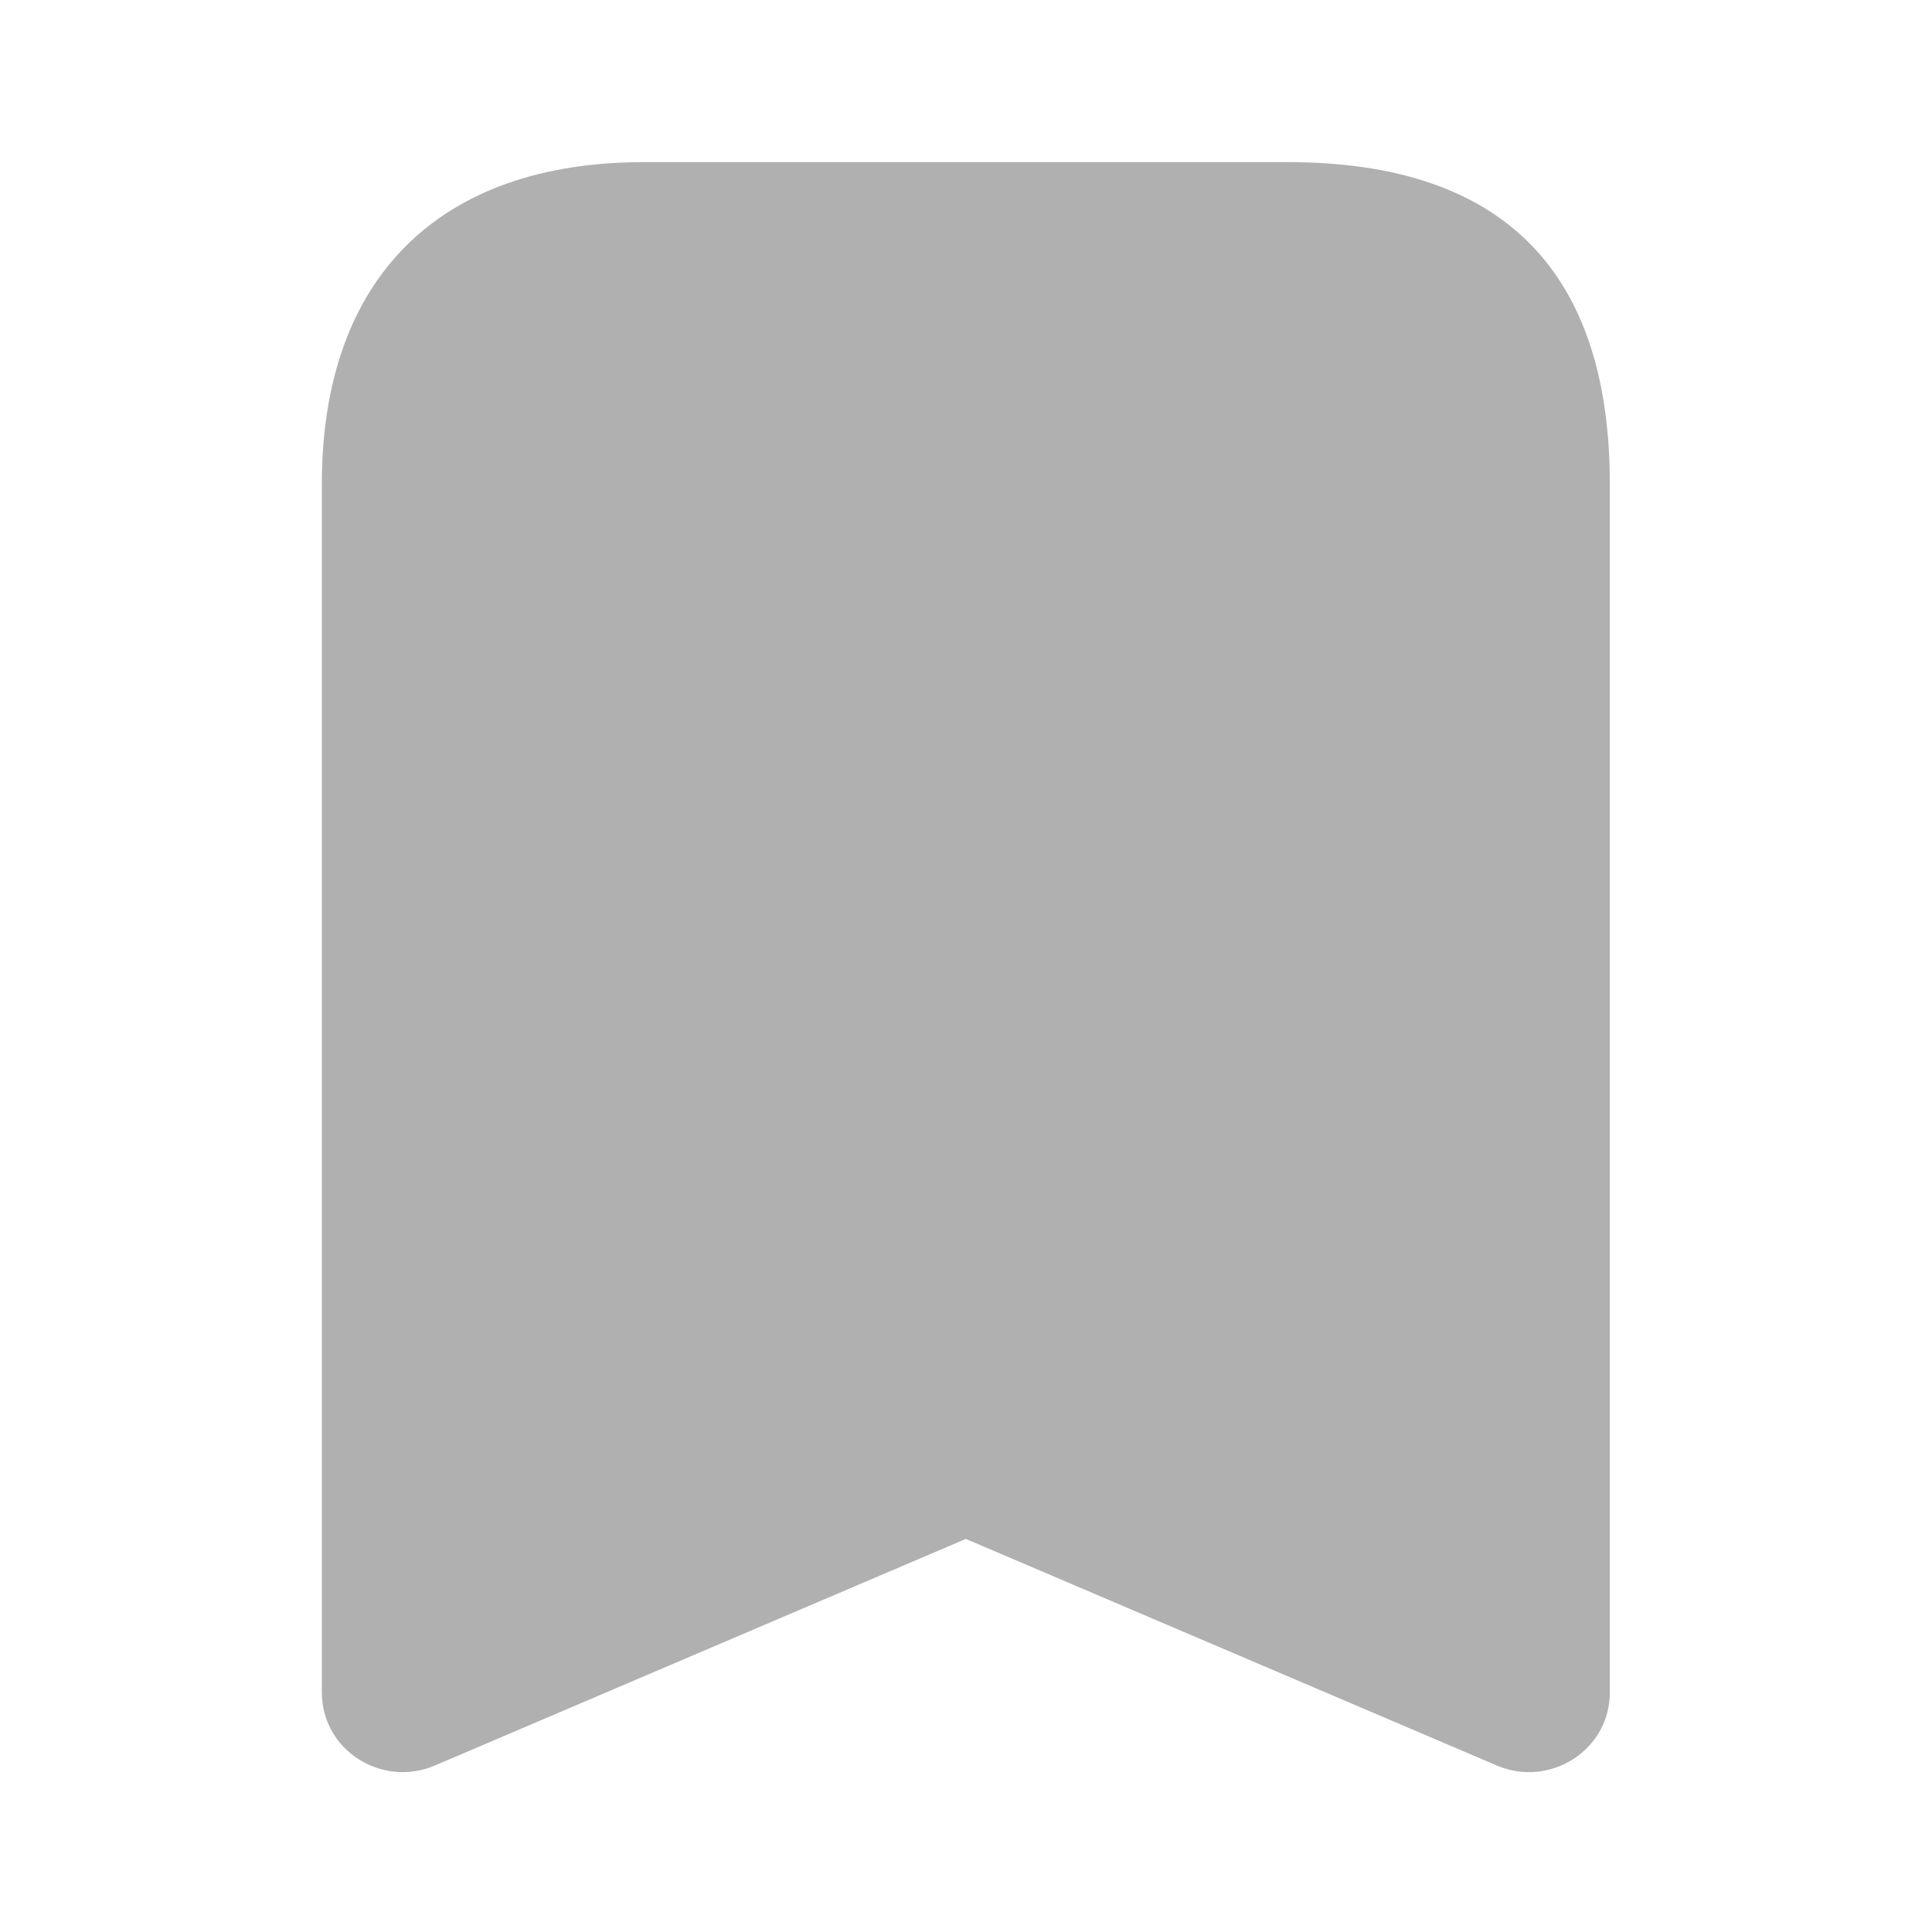 <svg xmlns="http://www.w3.org/2000/svg" width="24" height="24" viewBox="0 0 24 24" fill="none">
  <path d="M7.998 2.014C5.446 2.014 3.998 3.462 3.998 6.016V21.024C3.998 21.742 4.744 22.213 5.404 21.931L11.998 19.117L18.592 21.931C19.252 22.214 19.998 21.742 19.998 21.024V6.016C19.998 3.391 18.693 2.014 15.998 2.014H7.998Z" fill="#B0B0B0"/>
</svg>